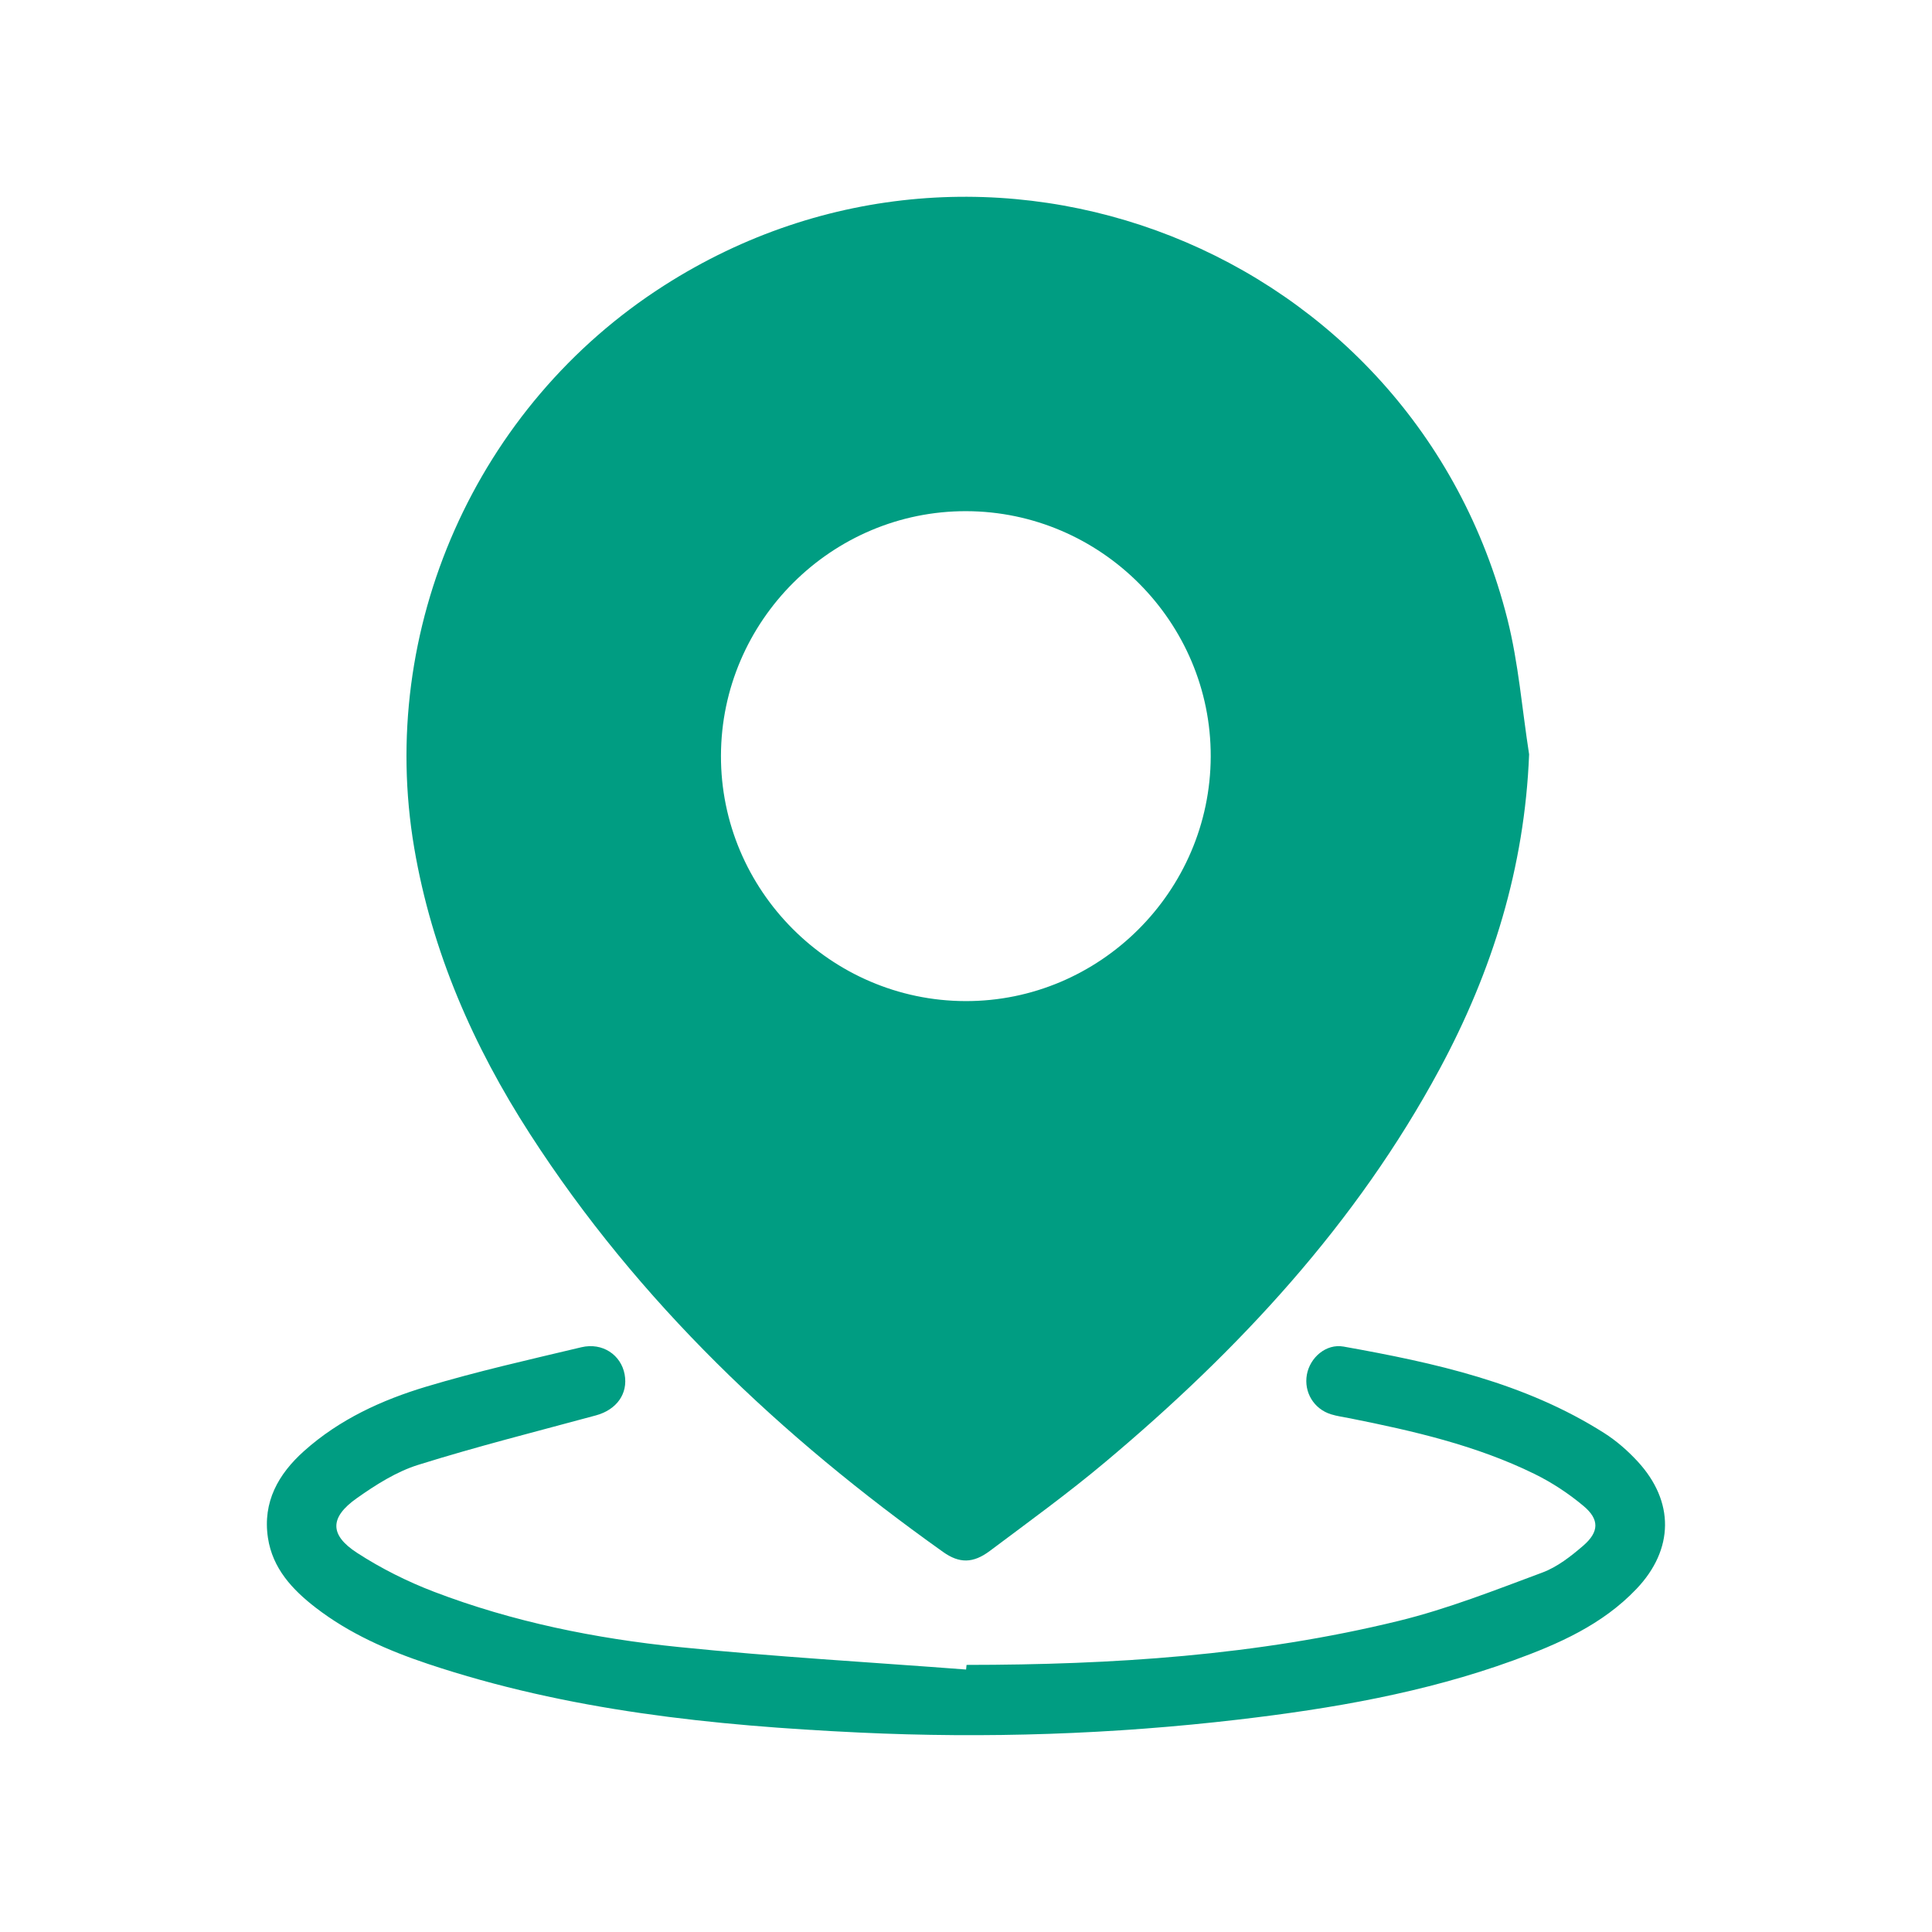 <?xml version="1.0" encoding="utf-8"?>
<!-- Generator: Adobe Illustrator 28.0.0, SVG Export Plug-In . SVG Version: 6.00 Build 0)  -->
<svg version="1.1" id="Capa_1" xmlns="http://www.w3.org/2000/svg" xmlns:xlink="http://www.w3.org/1999/xlink" x="0px" y="0px"
	 viewBox="0 0 600 600" style="enable-background:new 0 0 600 600;" xml:space="preserve">
<style type="text/css">
	.st0{fill:#043A53;}
	.st1{fill:#C5D9E8;}
	.st2{fill:#EAECEE;}
	.st3{clip-path:url(#SVGID_00000047773331923769546000000002003906868536060832_);}
	.st4{clip-path:url(#SVGID_00000012437994247652936980000009364826499701107622_);}
	.st5{clip-path:url(#SVGID_00000061431545801146221260000010300096542566207627_);}
	.st6{clip-path:url(#SVGID_00000173145569355055832320000002899562299960255633_);}
	.st7{fill:#F3F5F8;}
	.st8{fill:#D6DCE6;}
	.st9{opacity:0.5;fill:#F3F5F8;enable-background:new    ;}
	.st10{fill:url(#SVGID_00000004548141876304182920000018399583593420838574_);}
	.st11{fill:url(#SVGID_00000133487900727858933390000008574826339961075842_);}
	.st12{fill:url(#SVGID_00000032616929325917082760000000118886636640969357_);}
	.st13{fill:url(#SVGID_00000028285475964284099960000001966663339186560676_);}
	.st14{fill:url(#SVGID_00000125567585620377765890000012207347322639087233_);}
	.st15{fill:#FFFFFF;}
	.st16{opacity:0.48;fill:#FFFFFF;enable-background:new    ;}
	.st17{fill:url(#SVGID_00000091700837861522128090000010930959391966557602_);}
	.st18{fill:url(#SVGID_00000134236567127978408540000016276127535630517695_);}
	.st19{opacity:0.5;}
	.st20{clip-path:url(#SVGID_00000129175168438395869260000013275588340062932355_);}
	.st21{fill:url(#SVGID_00000122711039411135159600000009734459061802249403_);}
	.st22{opacity:0.7;fill:url(#SVGID_00000066480161235952348200000007184332495086773400_);enable-background:new    ;}
	.st23{fill:url(#SVGID_00000086668727321510287530000014989442645857181371_);}
	.st24{fill:url(#SVGID_00000157270989105737706310000015403703786723376537_);}
	.st25{fill:url(#SVGID_00000143600293452806612580000015767375853918671020_);}
	.st26{fill:url(#SVGID_00000176006719626285495420000006672133676146471357_);}
	.st27{fill:url(#SVGID_00000071541731716849512210000004779531957913643167_);}
	.st28{fill:url(#SVGID_00000177473491962122715730000015812054201988283307_);}
	.st29{clip-path:url(#SVGID_00000000941297527227047660000005555001235862993082_);}
	.st30{fill:url(#SVGID_00000117668564461654731340000012505350074149625525_);}
	.st31{fill:url(#SVGID_00000083799508611648078640000007589287646219322770_);}
	.st32{fill:url(#SVGID_00000080192887977919023030000004850791537291634597_);}
	.st33{fill:url(#SVGID_00000119103252686259898650000007049004049412410548_);}
	.st34{fill:url(#SVGID_00000181807460929952763680000014055189792764573611_);}
	.st35{fill:url(#SVGID_00000155825239345354938480000006007730039902259092_);}
	.st36{fill:url(#SVGID_00000150786926776348177470000013499464848143883165_);}
	.st37{opacity:0.3;}
	.st38{fill:url(#SVGID_00000066490327569225297640000017985021706187471783_);}
	.st39{fill:url(#SVGID_00000160888081760486105210000018119313273056686214_);}
	.st40{clip-path:url(#SVGID_00000029015256240480399490000004717529062515665569_);}
	.st41{fill:url(#SVGID_00000137109430553549420710000017210938426173042304_);}
	.st42{fill:url(#SVGID_00000145746497295458377770000010654926761515945101_);}
	.st43{fill:url(#SVGID_00000089541310777306890080000013830137776349130161_);}
	.st44{fill:url(#SVGID_00000088819461124333945700000011874473304981092744_);}
	.st45{fill:url(#SVGID_00000115487180461075979060000008873717054762939273_);}
	.st46{fill:url(#SVGID_00000043438510887633269960000001970208612332591545_);}
	.st47{fill:url(#SVGID_00000062911649623194875740000015810087821855155355_);}
	.st48{fill:url(#SVGID_00000111908751941905494310000011460715010005681085_);}
	.st49{fill:url(#SVGID_00000037662670902213724450000015963063004413302667_);}
	.st50{fill:#00A489;}
	.st51{fill:url(#SVGID_00000023972823361254566010000013957852644051721114_);}
	.st52{fill:#A2C1DB;}
	.st53{opacity:0.5;fill:#FFFFFF;}
	.st54{fill:#96B3C7;}
	.st55{opacity:0.87;fill:#FFFFFF;}
	.st56{fill:url(#SVGID_00000005970177754551448250000014322071474676060827_);}
	.st57{fill:url(#SVGID_00000098213346385831728020000006935714957470118043_);}
	.st58{fill:url(#SVGID_00000086684196755331105990000000965622304798807485_);}
	.st59{fill:url(#SVGID_00000079456833752293849550000000489237356926642111_);}
	.st60{fill:url(#SVGID_00000000182998292302233900000017905702995328422590_);}
	.st61{fill:url(#SVGID_00000008148264195318556850000004593324781208284065_);}
	.st62{fill:url(#SVGID_00000029019482815719564870000010619196107917195906_);}
	.st63{fill:url(#SVGID_00000074416668054090333410000008790381494255927995_);}
	.st64{fill:url(#SVGID_00000068661953599251758220000011861083112061522361_);}
	.st65{fill:url(#SVGID_00000093865465093494568740000001093284891616056710_);}
	.st66{fill:url(#SVGID_00000165914994534096830170000012409527764123918524_);}
	.st67{fill:url(#SVGID_00000047050649810341321490000012380439820770715044_);}
	.st68{fill:url(#SVGID_00000003786252095191799110000017681545819752058285_);}
	.st69{fill:url(#SVGID_00000108999981998272179690000013624260697013875125_);}
	.st70{fill:url(#SVGID_00000169542092504616802100000011012109636284342406_);}
	.st71{fill:url(#SVGID_00000049941939674225329210000017325669409572284807_);}
	.st72{fill:url(#SVGID_00000128458714760858063030000010836989947612215976_);}
	.st73{fill:url(#SVGID_00000057853346434107042580000001948343330642941372_);}
	.st74{fill:url(#SVGID_00000145777550088645539500000009258043188193510825_);}
	.st75{fill:url(#SVGID_00000084500363053960168350000001027624143135136681_);}
	.st76{fill:url(#SVGID_00000065760815484416110230000010618323612801642144_);}
	.st77{fill:url(#SVGID_00000070081714612832010680000008908667095076075654_);}
	.st78{fill:url(#SVGID_00000152954681146806845720000011245247756628712874_);}
	.st79{fill:url(#SVGID_00000091719660264269372300000014200442962405343636_);}
	.st80{fill:url(#SVGID_00000160889764304442795160000009392119703348694167_);}
	.st81{fill:url(#SVGID_00000060722837896673465250000017692189199560667038_);}
	.st82{fill:url(#SVGID_00000089535909899560442630000005246456331746301596_);}
	.st83{fill:url(#SVGID_00000062888172154823051920000011393000736581002682_);}
	.st84{fill:url(#SVGID_00000035493419206969238670000009853206020672883585_);}
	.st85{fill:url(#SVGID_00000148646545648369595100000007396608185553786298_);}
	.st86{fill:url(#SVGID_00000145021565162861913840000000523768952986588047_);}
	.st87{fill:url(#SVGID_00000068669597612877017460000010799403113048244397_);}
	.st88{fill:url(#SVGID_00000096053796020924452280000002764201144126643900_);}
	.st89{fill:url(#SVGID_00000063591672296499766370000011503241363895691196_);}
	.st90{fill:url(#SVGID_00000132060562005282979590000009780981778219441839_);}
	.st91{fill:url(#SVGID_00000111172339478121637820000011142095015076081074_);}
	.st92{fill:url(#SVGID_00000010309273157274402640000011746772340468655777_);}
	.st93{fill:url(#SVGID_00000020383025948355601890000002348719560822331829_);}
	.st94{fill:url(#SVGID_00000126320775290623408290000015750798927846069679_);}
	.st95{fill:url(#SVGID_00000081606189732649139490000013959709285846001548_);}
	.st96{fill:url(#SVGID_00000102530601093077236020000005809839166728836992_);}
	.st97{fill:url(#SVGID_00000126322131467747471400000016184450342479824799_);}
	.st98{fill:url(#SVGID_00000149358898448756637940000006602520374397161103_);}
	.st99{fill:url(#SVGID_00000141431708608191084910000010038319685710439350_);}
	.st100{fill:url(#SVGID_00000106131220166581481130000004197132124972159634_);}
	.st101{filter:url(#Adobe_OpacityMaskFilter);}
	.st102{filter:url(#Adobe_OpacityMaskFilter_00000070117928331085593260000013171137350410637971_);}
	
		.st103{mask:url(#SVGID_00000092429276579638211950000007123408576694814388_);fill:url(#SVGID_00000015343582278005856250000008571629422855635353_);}
	.st104{fill:url(#SVGID_00000084523879140911410190000014608760357005025968_);}
	.st105{fill:url(#SVGID_00000176035221984818120930000003803935903394287512_);}
	.st106{fill:url(#SVGID_00000097495343000441527470000001303097926717820032_);}
	.st107{fill:url(#SVGID_00000033344102099895646920000009719920913650945201_);}
	.st108{fill:url(#SVGID_00000078042506595633708990000012151294597988178856_);}
	.st109{fill:url(#SVGID_00000155117881175768021730000008164930804225887134_);}
	.st110{fill:url(#SVGID_00000006678786417410987850000012515699549425748157_);}
	.st111{clip-path:url(#SVGID_00000165196031294194057690000013101648471599490447_);}
	.st112{clip-path:url(#SVGID_00000040573126867745009690000011025593896341949602_);}
	.st113{fill:#E9EBED;}
	.st114{clip-path:url(#SVGID_00000093892827559775081520000003624171722611595136_);}
	.st115{clip-path:url(#SVGID_00000008115433820783124440000006464242312686223801_);}
	.st116{clip-path:url(#SVGID_00000066516764271548732080000006567679316169516714_);}
	.st117{fill:#F2F4F7;}
	.st118{fill:#D5DBE5;}
	.st119{opacity:0.5;fill:#F2F4F7;enable-background:new    ;}
	.st120{fill:url(#SVGID_00000091704141491693157870000014777139127765964458_);}
	.st121{fill:url(#SVGID_00000095300639763241725600000007894017695315743671_);}
	.st122{fill:url(#SVGID_00000136370847929931668480000008938588952063007113_);}
	.st123{fill:url(#SVGID_00000081637407121883864750000007327416254061689775_);}
	.st124{fill:url(#SVGID_00000149363663386642531890000016843565546144602047_);}
	.st125{fill:url(#SVGID_00000012455129243203726790000002132420295255121024_);}
	.st126{fill:url(#SVGID_00000054236165468294578740000018177448891028534688_);}
	.st127{clip-path:url(#SVGID_00000111191082252307009040000001616740947098947969_);}
	.st128{fill:url(#SVGID_00000073693063323208815140000012832658392214993536_);}
	.st129{opacity:0.7;fill:url(#SVGID_00000044162872989892544600000004105634984818645937_);enable-background:new    ;}
	.st130{fill:url(#SVGID_00000125587454142697441410000003407570102763865996_);}
	.st131{fill:url(#SVGID_00000066517539089720113500000003208886693241883067_);}
	.st132{fill:url(#SVGID_00000000923587219757647800000001079962576917042054_);}
	.st133{fill:url(#SVGID_00000021802183504618203360000001273766493916640430_);}
	.st134{fill:url(#SVGID_00000111187802775369216550000010325408486728489134_);}
	.st135{fill:url(#SVGID_00000183965944071264853490000015571363672943844276_);}
	.st136{clip-path:url(#SVGID_00000052071287202665317100000007727966312548054180_);}
	.st137{fill:url(#SVGID_00000140701796794873328970000006740328592043540866_);}
	.st138{fill:url(#SVGID_00000089536908183557415470000003826877886981605036_);}
	.st139{fill:url(#SVGID_00000155838782875420959600000015782316779792322438_);}
	.st140{fill:url(#SVGID_00000014597233759654718690000012660906971815368596_);}
	.st141{fill:url(#SVGID_00000152984367003207366260000017106754368574894772_);}
	.st142{fill:url(#SVGID_00000168821762182989489820000001362794994133748405_);}
	.st143{fill:url(#SVGID_00000167366649192480173900000006660360351416999056_);}
	.st144{fill:url(#SVGID_00000178899145693966207960000017017759213684627123_);}
	.st145{fill:url(#SVGID_00000031929615863404691720000016870343937295640732_);}
	.st146{clip-path:url(#SVGID_00000110472642573214283910000008038327351705476998_);}
	.st147{fill:url(#SVGID_00000111190971216952006160000014433667148995426217_);}
	.st148{fill:url(#SVGID_00000075122083669259078840000011621903500786998456_);}
	.st149{fill:url(#SVGID_00000145044887922308060810000018180556486541419443_);}
	.st150{fill:url(#SVGID_00000078039152947900068400000011579112937819194521_);}
	.st151{fill:url(#SVGID_00000059996021052900442160000012989072913853830305_);}
	.st152{fill:url(#SVGID_00000178926420570480658260000000274637926096880795_);}
	.st153{fill:url(#SVGID_00000131335528699815238100000003473792406210967955_);}
	.st154{fill:url(#SVGID_00000140698466775850085440000006291493062748393351_);}
	.st155{fill:url(#SVGID_00000171680623366429612130000015589760764300717738_);}
	.st156{fill:#02B47B;}
	.st157{fill:#DADAE4;}
	.st158{fill:#009D82;}
</style>
<g>
	<g>
		<path class="st158" d="M474.88,234.27c-1.39,35.07-11.4,67.31-27.79,97.74c-25.9,48.07-62.37,87.25-103.85,122.05
			c-11.54,9.69-23.78,18.55-35.85,27.6c-5.19,3.89-9.47,3.9-14.5,0.32c-50.33-35.78-94.61-77.6-128.29-129.79
			c-17.6-27.28-30.46-56.55-35.96-88.86C117.09,195.47,147.8,126.04,206.2,88.7c99.96-63.93,232.83-11.55,261.93,103.54
			C471.59,205.94,472.69,220.24,474.88,234.27z M299.8,310.9c41.75,0.12,76.07-34.08,76.2-75.94c0.13-41.76-34.07-76.1-75.91-76.21
			c-41.78-0.11-76.09,34.07-76.19,75.93C223.79,276.46,257.97,310.78,299.8,310.9z"/>
		<path class="st158" d="M300.17,517.05c45.2-0.02,90.16-2.89,134.2-13.67c15.2-3.72,29.92-9.54,44.64-15.02
			c4.62-1.72,8.84-5.03,12.65-8.31c4.99-4.3,5.11-8.19,0.09-12.38c-4.62-3.87-9.81-7.28-15.23-9.94
			c-18.09-8.87-37.58-13.33-57.21-17.25c-1.99-0.4-4.03-0.66-5.96-1.26c-5.35-1.67-8.46-6.89-7.49-12.31
			c0.95-5.3,5.95-9.69,11.39-8.72c28.24,5.05,56.21,11.15,80.91,26.83c3.82,2.42,7.36,5.52,10.43,8.85
			c11.47,12.44,11.31,27.29-0.35,39.56c-10.57,11.13-24.25,17.15-38.32,22.25c-27.56,10-56.25,14.94-85.23,18.34
			c-39.14,4.59-78.43,5.9-117.79,4.04c-45.45-2.15-90.56-6.79-134.05-21.34c-12.41-4.15-24.36-9.39-34.81-17.45
			c-7.25-5.59-13.4-12.19-14.83-21.7c-1.67-11.12,3.22-19.79,11.22-26.94c10.96-9.81,24.12-15.84,37.93-19.99
			c15.86-4.76,32.07-8.4,48.19-12.24c6.57-1.56,12.33,2.39,13.44,8.45c1.1,5.98-2.5,10.97-8.91,12.71
			c-18.43,5-36.97,9.66-55.18,15.36c-6.79,2.12-13.2,6.2-19.09,10.36c-8.44,5.96-8.52,11.4,0.08,16.97
			c7.46,4.84,15.59,8.91,23.9,12.09c24.5,9.36,50.13,14.53,76.1,17.17c29.64,3.02,59.42,4.71,89.14,6.98
			C300.09,518.01,300.13,517.53,300.17,517.05z"/>
	</g>
</g>
</svg>
